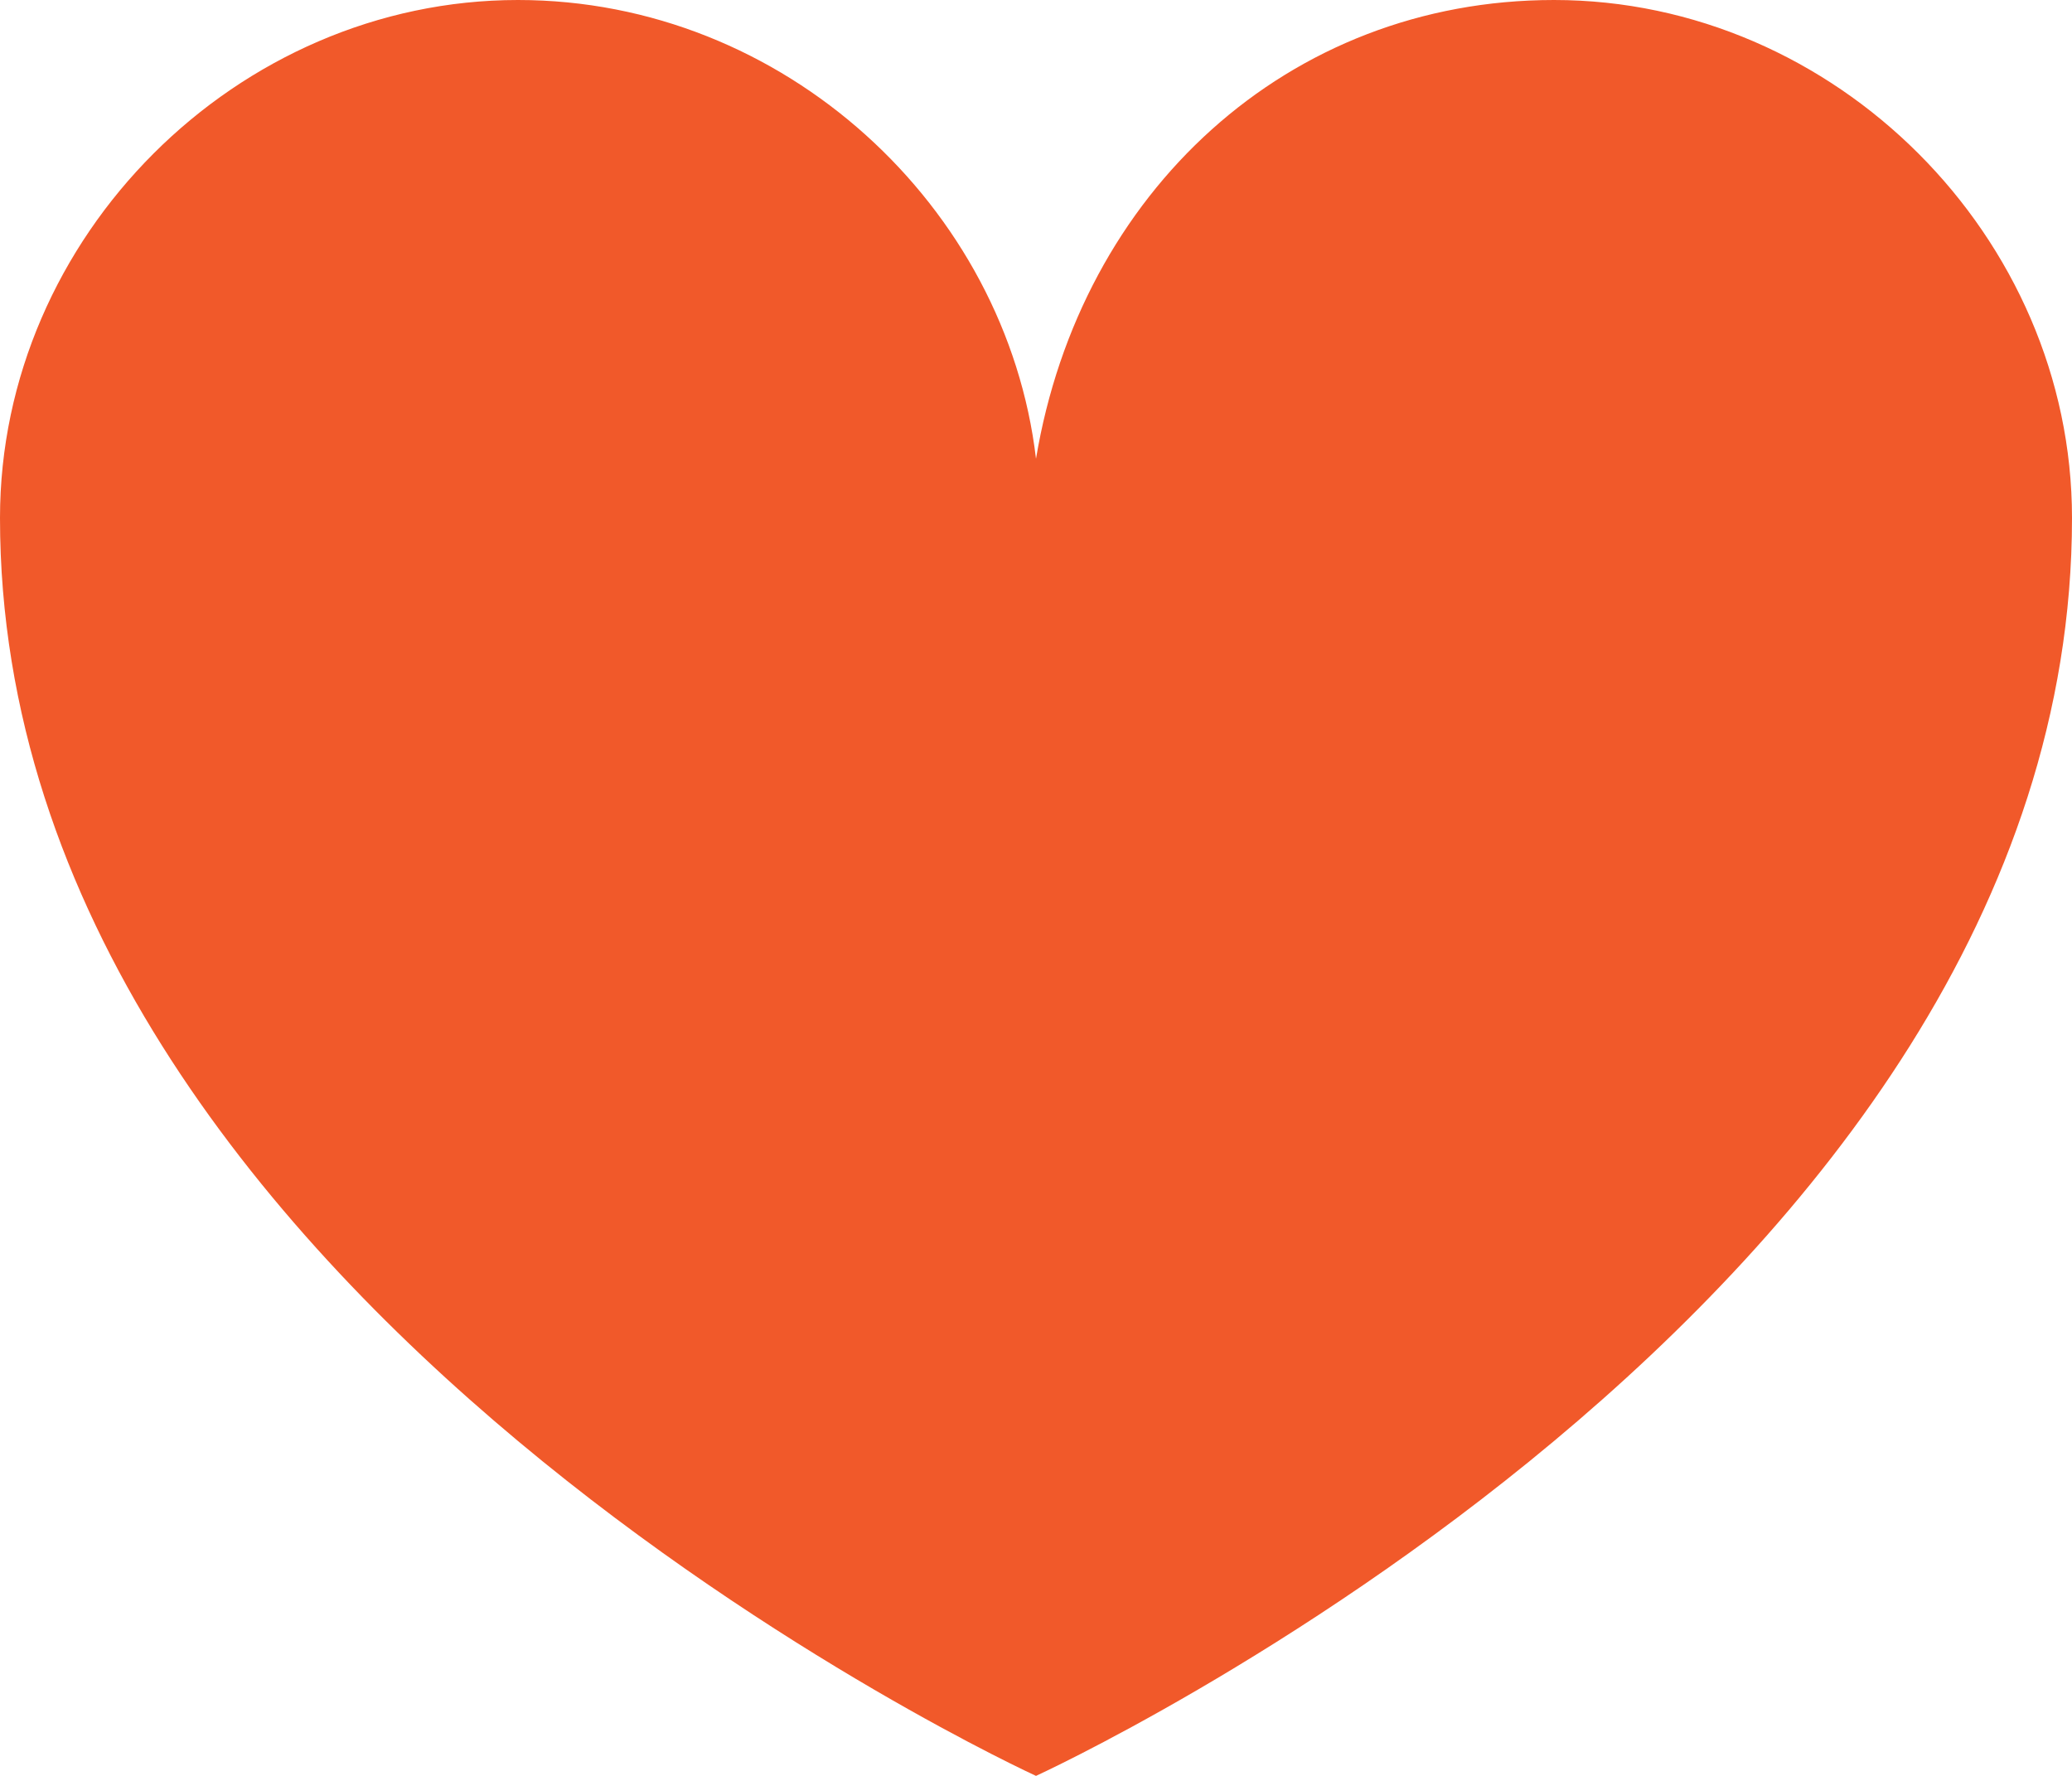 <svg xmlns="http://www.w3.org/2000/svg" width="14" height="12" viewBox="-563 291 14 12" enable-background="new -563 291 14 12"><path fill="#F1592A" d="M-552.5 291c-1.8 0-3.2 1.3-3.5 3.1-.2-1.7-1.7-3.1-3.5-3.1-1.9 0-3.5 1.6-3.5 3.5 0 5.3 7 8.5 7 8.5s7-3.2 7-8.5c0-1.9-1.6-3.5-3.5-3.5z"/></svg>
